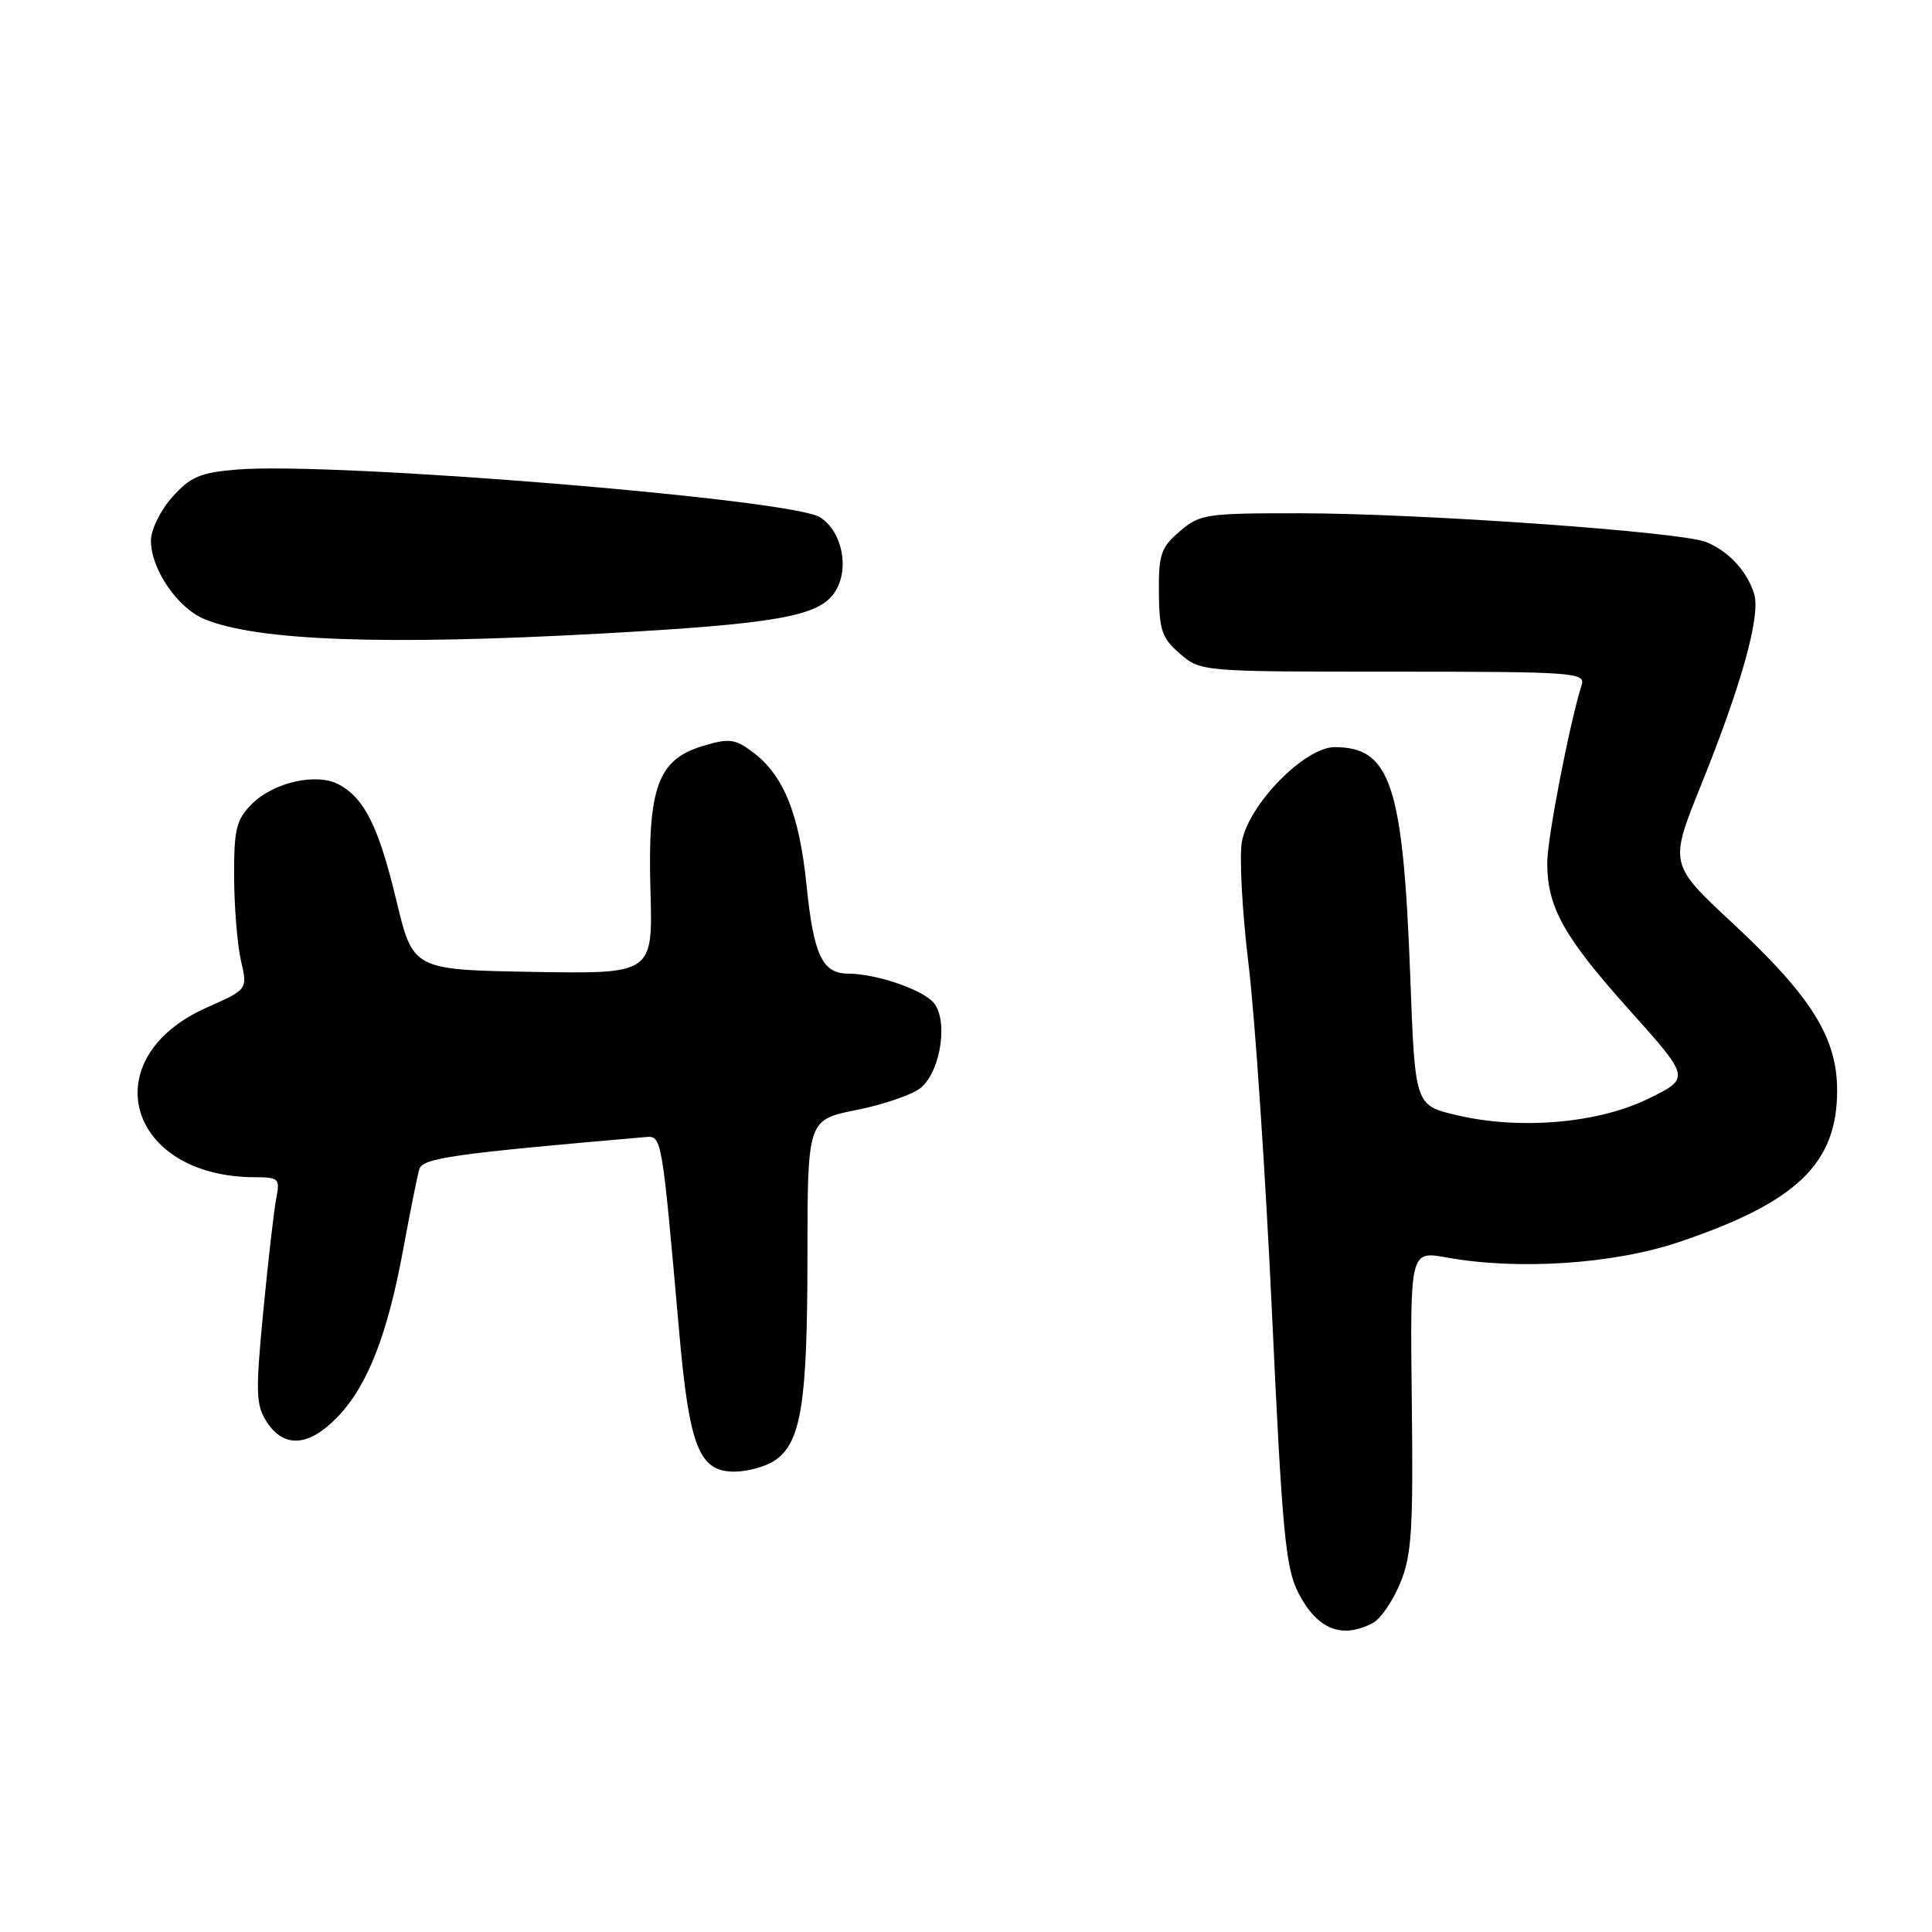 <?xml version="1.0" encoding="UTF-8" standalone="no"?>
<!DOCTYPE svg PUBLIC "-//W3C//DTD SVG 1.1//EN" "http://www.w3.org/Graphics/SVG/1.1/DTD/svg11.dtd" >
<svg xmlns="http://www.w3.org/2000/svg" xmlns:xlink="http://www.w3.org/1999/xlink" version="1.1" viewBox="0 0 256 256">
 <g >
 <path fill="currentColor"
d=" M 181.95 215.03 C 182.94 214.50 184.56 212.13 185.53 209.78 C 187.06 206.10 187.27 202.72 187.07 185.62 C 186.84 165.75 186.84 165.75 191.67 166.62 C 201.15 168.34 213.83 167.50 222.50 164.57 C 238.09 159.31 243.43 154.18 243.43 144.49 C 243.43 137.50 240.02 132.04 229.60 122.34 C 221.17 114.50 221.17 114.50 225.41 104.00 C 230.76 90.74 233.31 81.58 232.44 78.72 C 231.51 75.67 228.99 72.96 226.00 71.80 C 222.51 70.45 188.19 68.03 172.31 68.01 C 159.79 68.00 158.97 68.12 156.31 70.42 C 153.82 72.55 153.51 73.49 153.56 78.55 C 153.60 83.51 153.97 84.58 156.36 86.63 C 159.10 88.99 159.24 89.00 184.62 89.00 C 208.51 89.00 210.10 89.11 209.58 90.76 C 207.99 95.77 205.04 110.98 205.02 114.28 C 204.99 120.17 207.18 124.10 215.91 133.84 C 223.99 142.86 223.99 142.86 218.42 145.58 C 211.73 148.86 201.36 149.74 193.00 147.76 C 187.50 146.46 187.50 146.46 186.87 129.48 C 185.92 104.00 184.27 99.00 176.85 99.00 C 172.89 99.00 165.50 106.53 164.56 111.51 C 164.20 113.48 164.59 120.80 165.44 127.79 C 166.29 134.78 167.68 155.52 168.54 173.87 C 169.89 202.93 170.34 207.74 172.02 211.03 C 174.51 215.91 177.81 217.24 181.95 215.03 Z  M 102.74 193.47 C 106.17 191.07 106.99 185.84 106.99 166.43 C 107.00 148.37 107.00 148.37 113.53 147.07 C 117.12 146.35 120.94 145.03 122.01 144.14 C 124.75 141.84 125.70 134.84 123.57 132.71 C 121.83 130.97 115.91 129.01 112.37 129.01 C 108.96 129.00 107.81 126.55 106.87 117.30 C 105.91 107.84 103.84 102.71 99.72 99.64 C 97.39 97.90 96.60 97.80 93.15 98.84 C 87.15 100.63 85.80 104.37 86.19 118.06 C 86.50 129.05 86.50 129.05 70.61 128.78 C 54.73 128.50 54.73 128.50 52.52 119.32 C 50.18 109.56 48.30 105.77 44.89 103.94 C 41.96 102.37 36.26 103.65 33.39 106.52 C 31.30 108.61 31.00 109.83 31.02 116.20 C 31.04 120.22 31.45 125.21 31.93 127.30 C 32.81 131.11 32.81 131.11 27.43 133.49 C 12.31 140.18 16.80 155.97 33.83 155.99 C 36.93 156.00 37.12 156.19 36.61 158.75 C 36.31 160.26 35.54 167.00 34.89 173.71 C 33.84 184.66 33.90 186.19 35.38 188.46 C 37.66 191.93 40.95 191.68 44.73 187.75 C 48.70 183.62 51.36 176.84 53.44 165.47 C 54.35 160.54 55.30 155.80 55.56 154.93 C 55.99 153.45 60.00 152.88 85.50 150.67 C 87.71 150.48 87.68 150.33 89.99 176.42 C 91.34 191.73 92.63 195.00 97.30 195.00 C 99.09 195.00 101.54 194.31 102.74 193.47 Z  M 79.47 83.96 C 102.89 82.67 108.51 81.68 110.62 78.46 C 112.61 75.42 111.63 70.45 108.66 68.54 C 104.94 66.13 44.13 61.16 31.39 62.22 C 26.53 62.62 25.24 63.17 22.83 65.86 C 21.25 67.63 20.00 70.19 20.00 71.65 C 20.00 75.41 23.52 80.56 27.10 82.04 C 34.03 84.91 50.85 85.53 79.47 83.96 Z "/>
</g>
</svg>